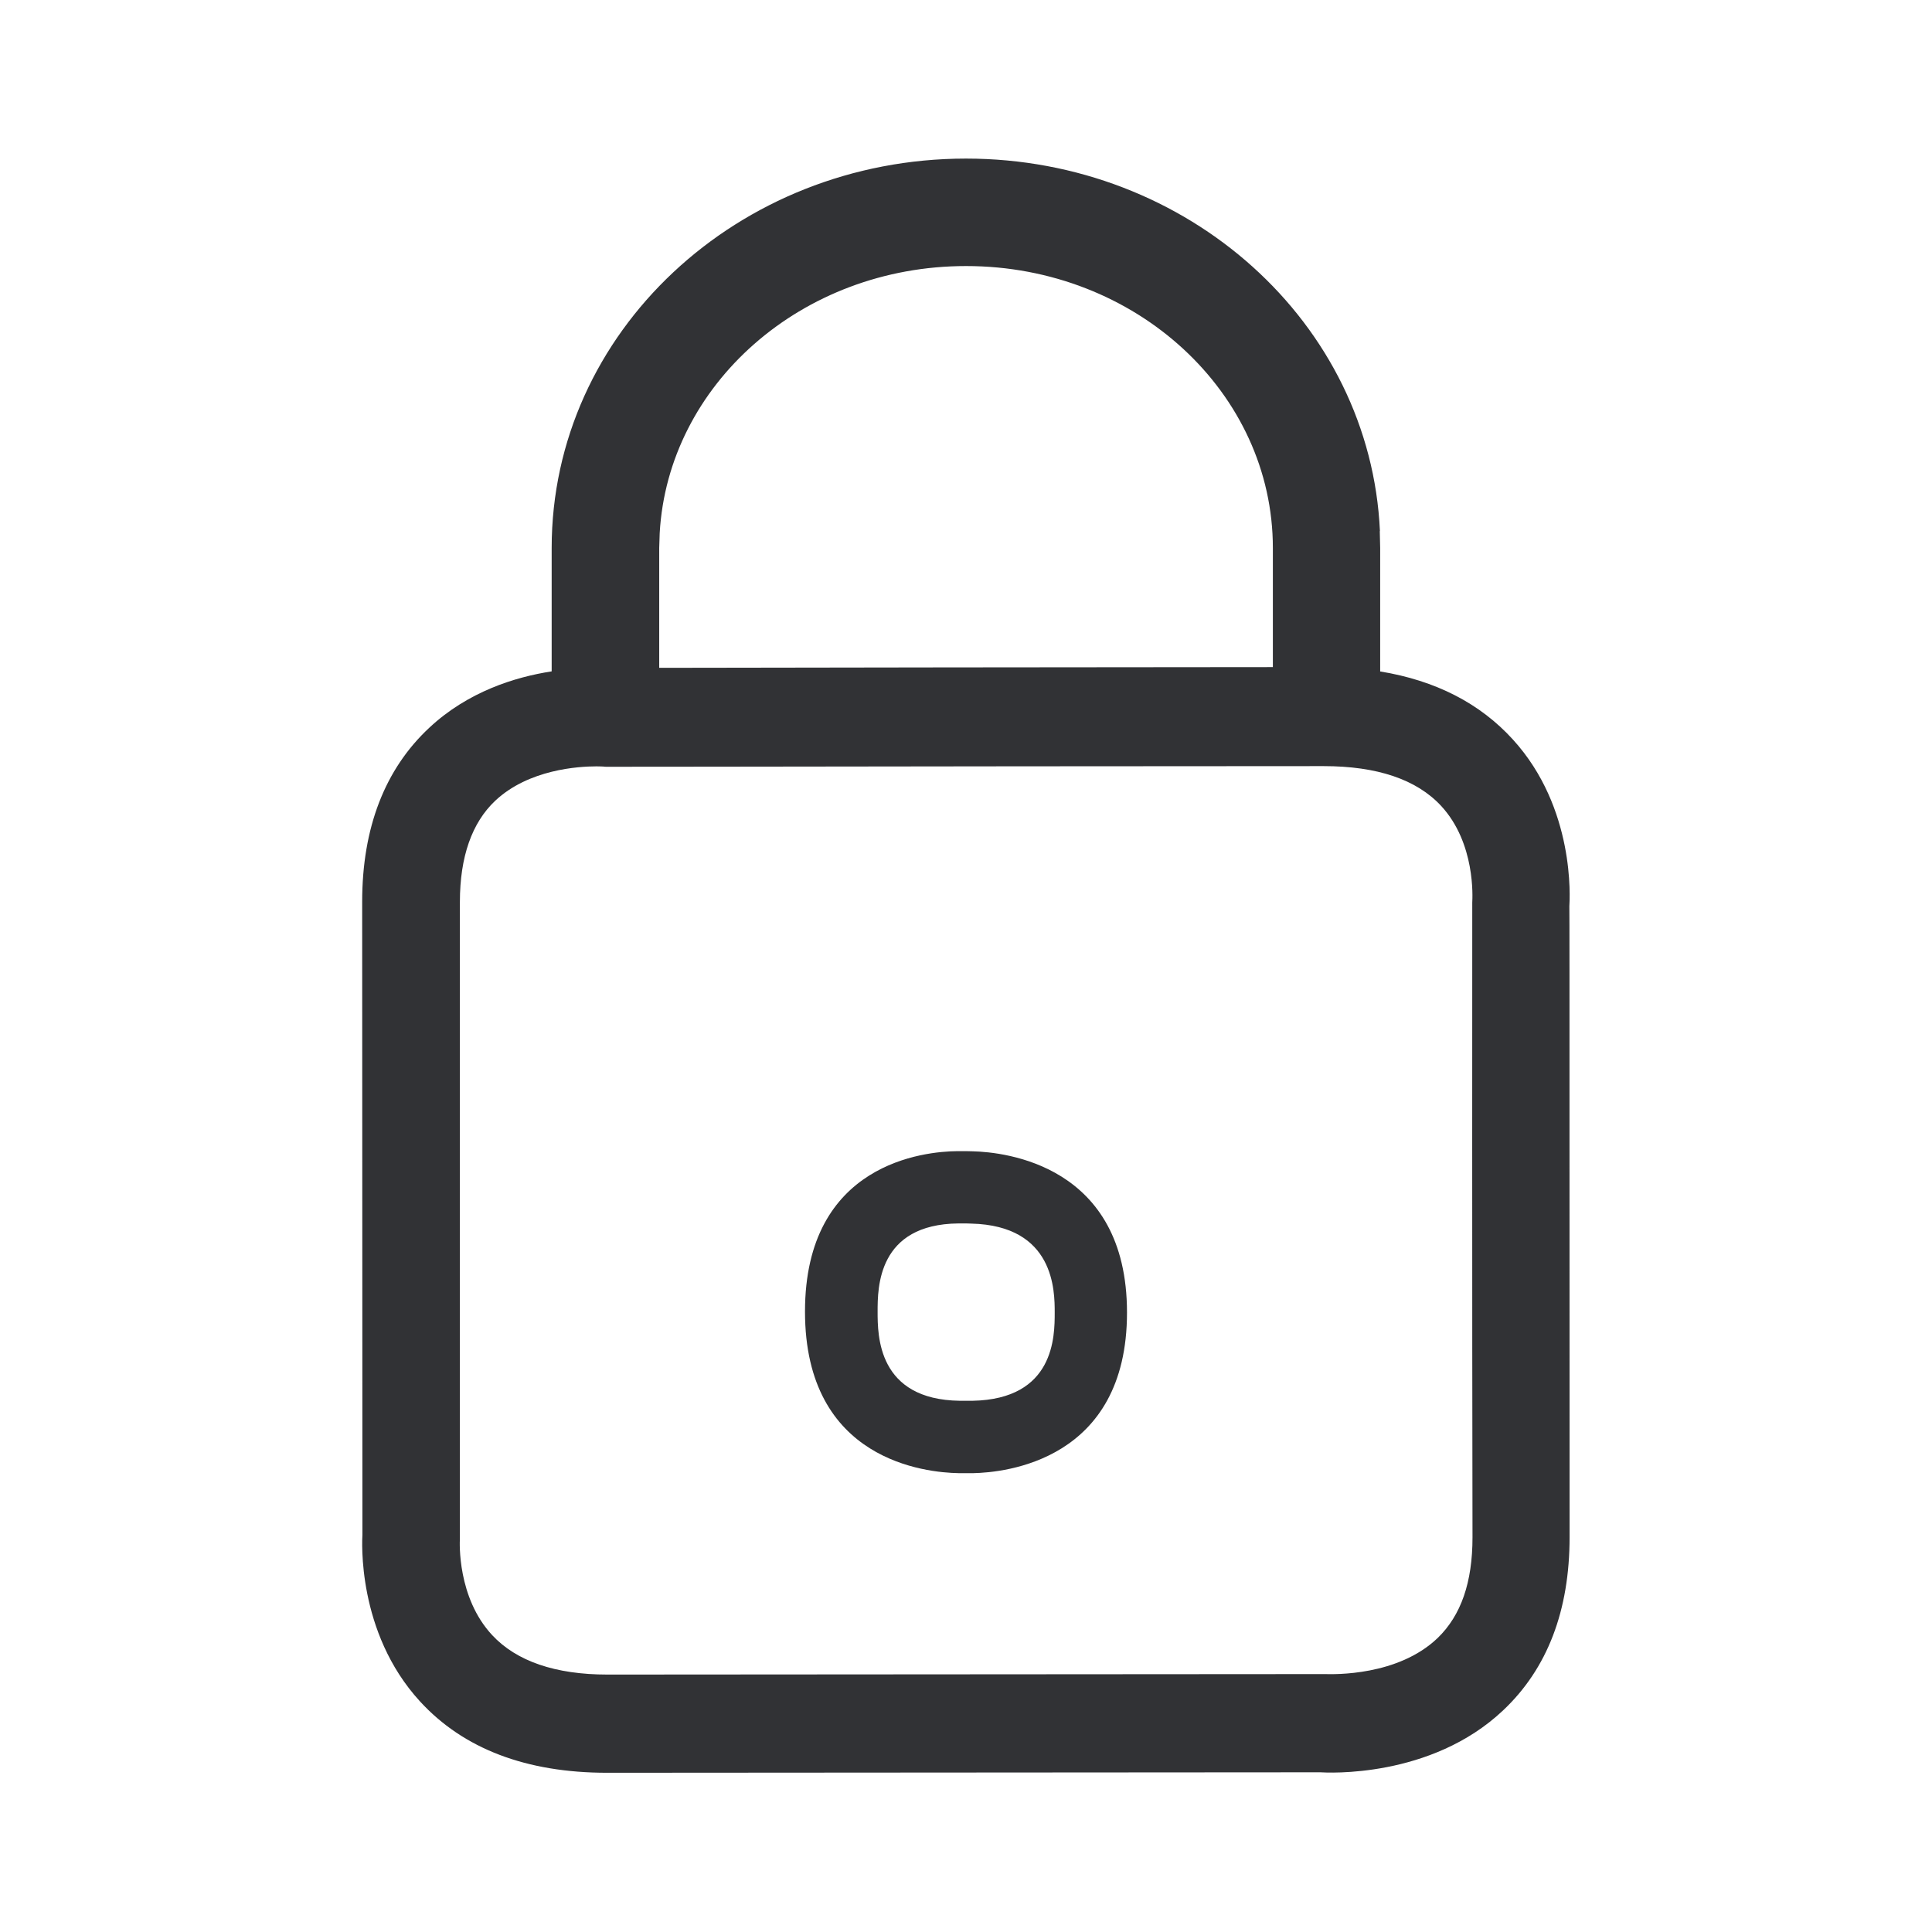 <svg width="24" height="24" fill="none" xmlns="http://www.w3.org/2000/svg"><path fill-rule="evenodd" clip-rule="evenodd" d="M17.142 6.597C17.024 4.012 14.758 1.97 12 1.97c-2.833 0-5.147 2.154-5.147 4.837V8.34c-.455.07-1.041.252-1.52.7-.552.514-.834 1.243-.834 2.162l.003 7.863c-.003.057-.074 1.21.715 2.07.54.59 1.323.887 2.325.887l8.857-.006h.002c.078.005 1.373.08 2.272-.77.55-.519.825-1.24.825-2.152l-.001-4.883v-.003c0-1.635 0-2.946-.002-2.946v-.004c.006-.094.074-1.219-.7-2.07-.41-.452-.964-.735-1.65-.847V6.807l-.005-.21Zm-1.33 1.69v-1.48c0-1.923-1.696-3.502-3.811-3.502-2.048 0-3.702 1.478-3.806 3.317l-.006.185v1.489c1.52-.003 5.345-.008 7.622-.009Zm2.091 1.725c-.305-.33-.797-.495-1.46-.495-1.913 0-5.708.004-7.663.007l-1.214.001h-.029c-.014 0-.03 0-.046-.003h-.003c-.01 0-.039-.002-.079-.002-.222 0-.842.037-1.257.427-.29.273-.439.697-.439 1.257v7.91c-.003.045-.034.731.401 1.198.302.324.783.49 1.432.49l8.9-.006h.012c.115.003.906.025 1.4-.447.292-.282.434-.692.434-1.252-.006-2.602-.003-7.887-.003-7.887.003-.06.041-.736-.386-1.198ZM14 16.305c0 1.845-1.526 1.987-1.908 1.995h-.183c-.402-.007-1.909-.15-1.909-2.007 0-1.85 1.492-1.99 1.893-1.993h.04c.053 0 .106 0 .152.002.392.01 1.915.165 1.915 2.003Zm-1.92 1.096c1.022-.019 1.022-.802 1.022-1.096 0-.267 0-1.08-1.037-1.105l-.062-.002h-.097c-1.004.01-1.004.798-1.004 1.095 0 .298 0 1.095 1.023 1.108h.154Z" fill="#313235"/></svg>